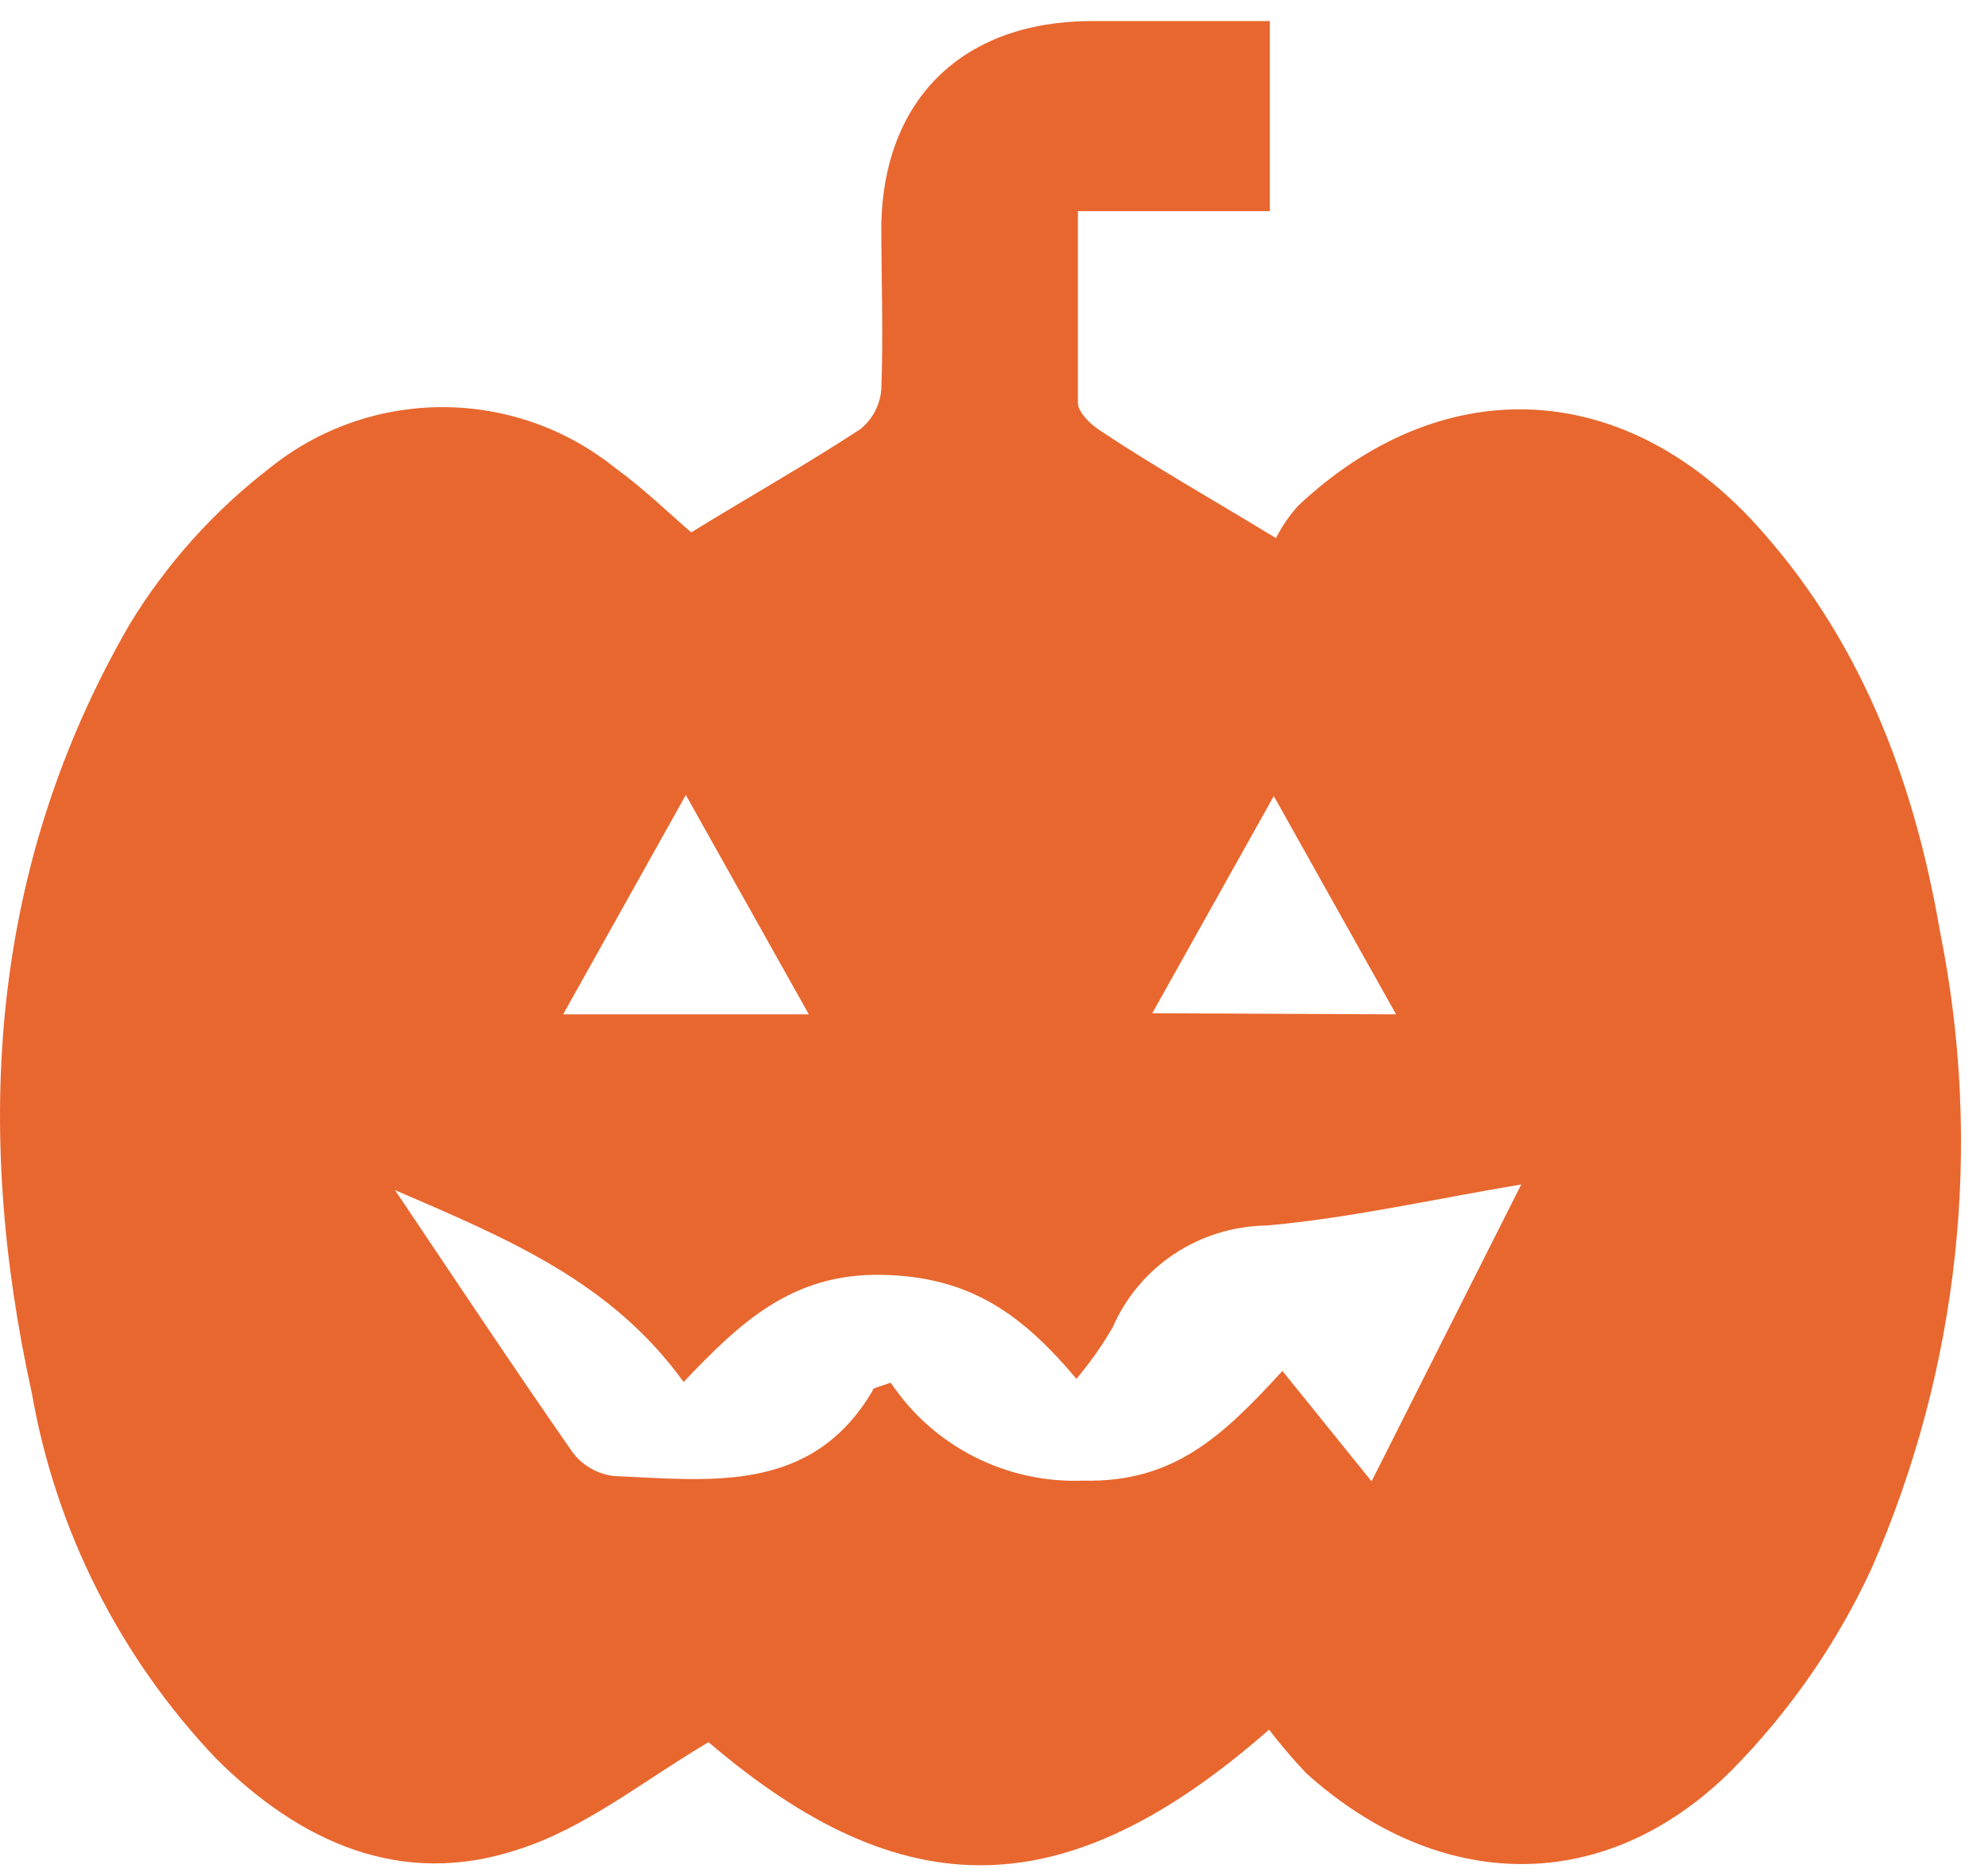 <svg width="55" height="52" viewBox="0 0 55 52" fill="none" xmlns="http://www.w3.org/2000/svg">
<path d="M35.181 47.951C29.532 52.904 25.032 52.904 19.642 48.298C17.831 49.368 16.221 50.685 14.371 51.27C11.111 52.359 8.292 51.052 5.982 48.744C3.318 45.936 1.545 42.416 0.882 38.62C-0.738 31.261 -0.288 24 3.602 17.294C4.621 15.623 5.943 14.152 7.502 12.956C8.85 11.876 10.532 11.287 12.267 11.287C14.001 11.287 15.683 11.876 17.032 12.956C17.841 13.54 18.572 14.254 19.162 14.759C20.771 13.768 22.341 12.887 23.852 11.896C24.018 11.761 24.155 11.594 24.255 11.405C24.354 11.216 24.415 11.009 24.431 10.797C24.491 9.261 24.431 7.736 24.431 6.201C24.512 2.734 26.692 0.614 30.201 0.584H35.202V5.854H29.881C29.881 7.746 29.881 9.459 29.881 11.163C29.881 11.431 30.241 11.777 30.512 11.946C32.002 12.936 33.511 13.788 35.371 14.917C35.538 14.591 35.746 14.289 35.992 14.016C39.922 10.331 44.842 10.47 48.541 14.392C51.541 17.611 53.051 21.573 53.782 25.833C54.979 31.771 54.316 37.929 51.882 43.484C50.921 45.561 49.605 47.458 47.992 49.09C44.481 52.577 39.901 52.478 36.212 49.16C35.847 48.775 35.503 48.372 35.181 47.951ZM24.701 38.343C25.281 39.209 26.076 39.913 27.009 40.386C27.943 40.86 28.983 41.088 30.032 41.047C32.532 41.107 33.892 39.819 35.551 38.006L38.022 41.067L42.172 32.836C39.642 33.262 37.382 33.777 35.102 33.975C34.191 33.989 33.304 34.264 32.548 34.766C31.792 35.269 31.199 35.978 30.841 36.808C30.549 37.307 30.215 37.781 29.841 38.224C28.352 36.461 26.912 35.382 24.431 35.342C21.951 35.302 20.521 36.659 18.951 38.313C16.951 35.54 14.101 34.351 10.951 32.994C12.701 35.599 14.261 37.947 15.882 40.275C16.018 40.453 16.189 40.602 16.385 40.712C16.581 40.823 16.797 40.893 17.021 40.919C19.701 41.037 22.502 41.424 24.192 38.551C24.181 38.472 24.352 38.462 24.651 38.343H24.701ZM22.422 28.121L19.012 22.039L15.611 28.121H22.422ZM38.702 28.121L35.312 22.069L31.942 28.091L38.702 28.121Z" fill="#E8672F"/>
</svg>
